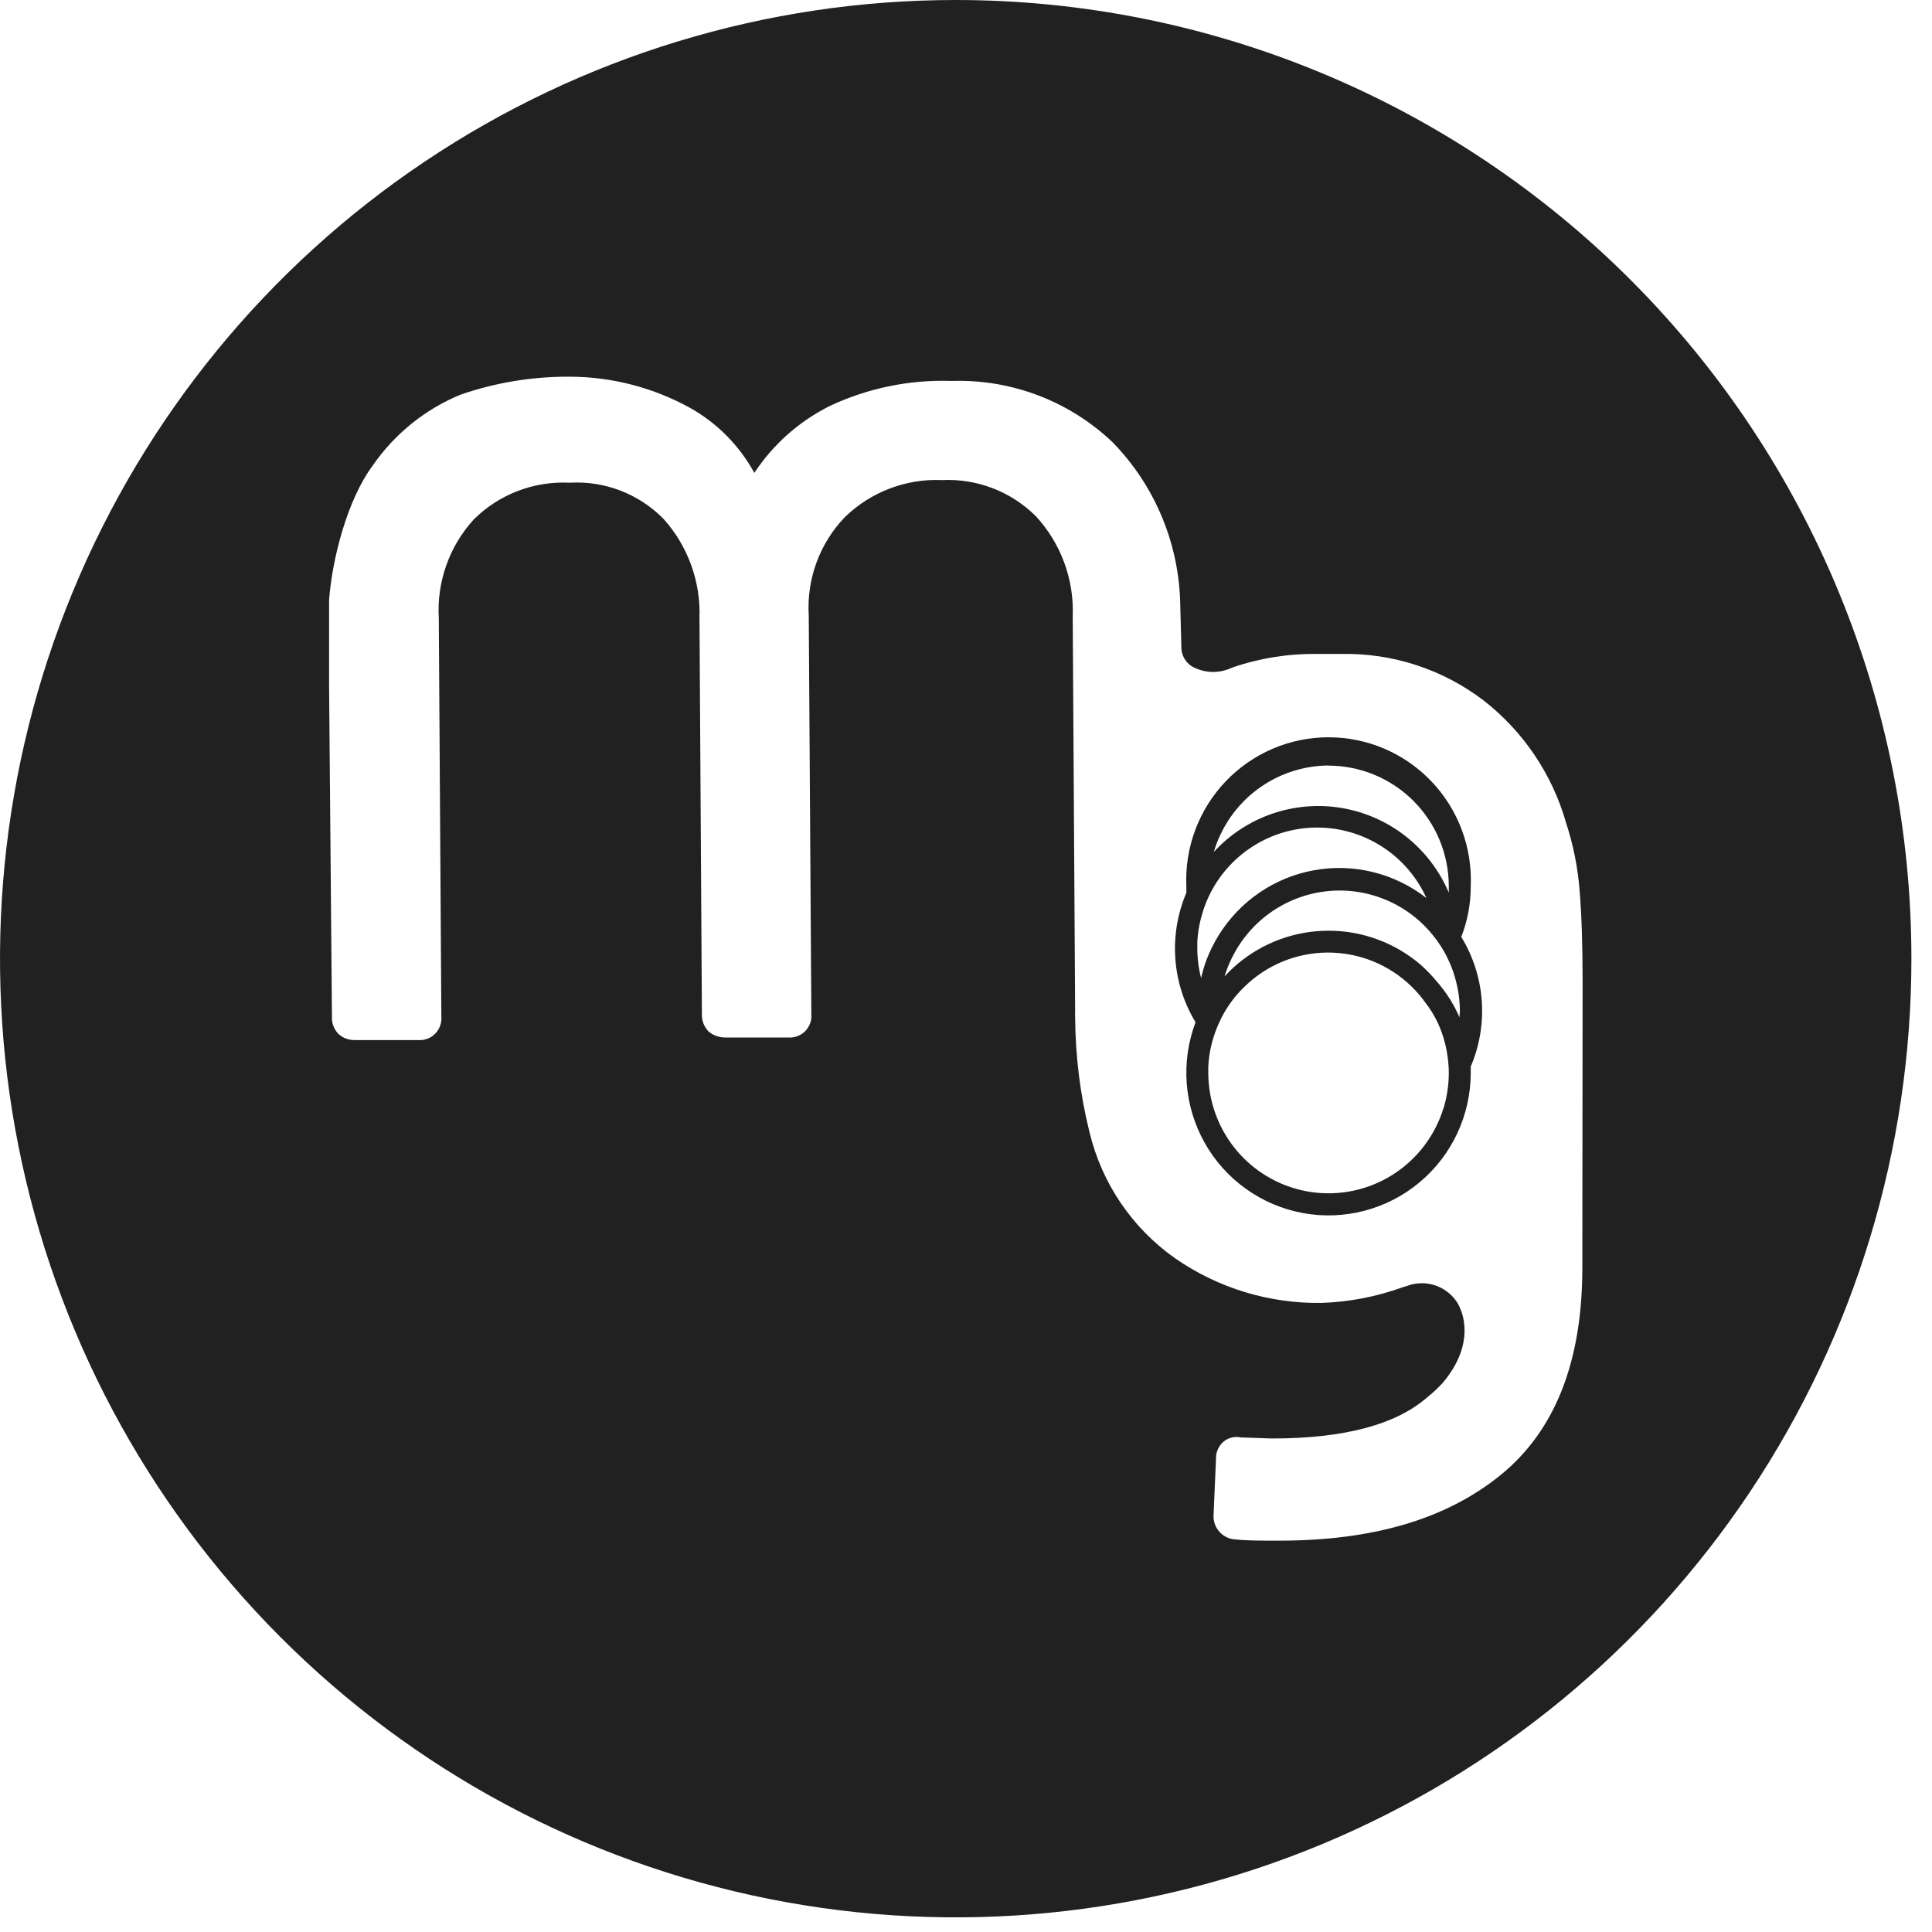 <svg width="59" height="59" viewBox="0 0 59 59" fill="none" xmlns="http://www.w3.org/2000/svg">
<path d="M29.186 0C23.413 0 17.771 1.717 12.971 4.934C8.171 8.151 4.431 12.723 2.222 18.073C0.013 23.422 -0.565 29.309 0.561 34.988C1.687 40.667 4.467 45.884 8.548 49.978C12.63 54.073 17.83 56.861 23.492 57.991C29.153 59.12 35.022 58.541 40.355 56.325C45.688 54.109 50.246 50.356 53.453 45.542C56.66 40.727 58.371 35.067 58.371 29.277C58.371 21.512 55.297 14.065 49.823 8.575C44.35 3.084 36.926 0 29.186 0V0ZM48.322 38.715C48.322 41.573 47.495 43.693 45.819 45.05C44.145 46.406 41.903 47.049 39.058 47.049C38.495 47.049 38.053 47.049 37.738 47.012C37.645 47.009 37.552 46.987 37.467 46.947C37.382 46.908 37.305 46.852 37.242 46.782C37.179 46.712 37.13 46.631 37.099 46.542C37.068 46.453 37.054 46.359 37.06 46.265L37.135 44.547C37.131 44.449 37.15 44.35 37.191 44.26C37.231 44.169 37.291 44.089 37.366 44.025C37.437 43.965 37.52 43.923 37.61 43.901C37.699 43.878 37.793 43.877 37.883 43.896L38.847 43.929C41.03 43.929 42.631 43.514 43.599 42.66C43.758 42.533 43.907 42.395 44.045 42.245C44.906 41.245 44.823 40.291 44.488 39.756C44.324 39.513 44.083 39.334 43.804 39.246C43.526 39.159 43.226 39.169 42.953 39.275L42.796 39.324C42.009 39.605 41.183 39.762 40.348 39.789C38.759 39.811 37.202 39.337 35.894 38.432C34.581 37.511 33.648 36.141 33.272 34.578C32.987 33.429 32.84 32.249 32.833 31.065C32.828 31.014 32.828 30.962 32.833 30.911L32.759 18.822C32.781 18.263 32.694 17.706 32.5 17.181C32.307 16.656 32.013 16.175 31.634 15.765C31.259 15.391 30.811 15.1 30.317 14.91C29.823 14.72 29.296 14.635 28.768 14.661C28.223 14.637 27.679 14.725 27.17 14.919C26.66 15.113 26.195 15.409 25.803 15.79C25.421 16.186 25.125 16.659 24.935 17.177C24.745 17.695 24.664 18.247 24.698 18.797L24.777 30.965C24.786 31.061 24.774 31.157 24.741 31.248C24.709 31.338 24.657 31.421 24.59 31.489C24.523 31.557 24.441 31.61 24.351 31.643C24.261 31.677 24.165 31.69 24.07 31.683H22.155C21.964 31.687 21.779 31.62 21.634 31.496C21.568 31.426 21.517 31.344 21.482 31.255C21.448 31.165 21.432 31.069 21.435 30.973L21.361 18.88C21.403 17.761 21.006 16.669 20.257 15.839C19.887 15.466 19.443 15.174 18.953 14.985C18.464 14.795 17.94 14.712 17.416 14.74H17.378C16.842 14.716 16.306 14.803 15.805 14.996C15.304 15.19 14.848 15.485 14.467 15.864C14.098 16.269 13.813 16.743 13.63 17.26C13.447 17.776 13.368 18.325 13.4 18.872L13.478 31.04C13.487 31.136 13.475 31.232 13.442 31.323C13.41 31.414 13.358 31.496 13.291 31.565C13.224 31.634 13.143 31.687 13.053 31.721C12.963 31.755 12.867 31.769 12.771 31.762H10.852C10.757 31.766 10.662 31.751 10.572 31.718C10.483 31.686 10.401 31.636 10.331 31.571C10.265 31.501 10.214 31.419 10.18 31.329C10.147 31.239 10.132 31.144 10.137 31.048L10.05 20.979V18.316C10.145 17.071 10.6 15.271 11.382 14.217C12.047 13.255 12.974 12.504 14.053 12.056C15.133 11.681 16.269 11.495 17.411 11.504H17.449C18.71 11.515 19.948 11.839 21.055 12.446C21.89 12.909 22.577 13.601 23.036 14.441C23.614 13.565 24.413 12.858 25.352 12.392C26.504 11.853 27.766 11.593 29.037 11.633H29.091C29.987 11.607 30.881 11.759 31.719 12.08C32.557 12.401 33.324 12.885 33.975 13.504C35.275 14.835 36.016 16.618 36.043 18.482L36.076 19.727C36.07 19.848 36.096 19.969 36.151 20.078C36.206 20.186 36.288 20.278 36.39 20.345C36.578 20.452 36.789 20.512 37.005 20.519C37.221 20.526 37.436 20.48 37.631 20.386C38.465 20.099 39.342 19.959 40.224 19.971H40.935C42.513 19.933 44.056 20.435 45.311 21.394C46.523 22.339 47.404 23.647 47.825 25.128C48.046 25.8 48.185 26.497 48.239 27.202C48.301 27.945 48.33 28.862 48.33 29.969L48.322 38.715Z" fill="#212121"/>
<path d="M44.62 28.625C44.815 28.128 44.915 27.599 44.914 27.065C44.939 26.477 44.846 25.89 44.639 25.339C44.433 24.788 44.117 24.285 43.711 23.86C43.305 23.435 42.818 23.096 42.278 22.865C41.739 22.634 41.158 22.515 40.571 22.515C39.984 22.515 39.404 22.634 38.864 22.865C38.325 23.096 37.837 23.435 37.431 23.86C37.026 24.285 36.71 24.788 36.503 25.339C36.297 25.89 36.203 26.477 36.229 27.065C36.229 27.132 36.229 27.198 36.229 27.265C35.959 27.898 35.844 28.588 35.893 29.275C35.941 29.963 36.153 30.629 36.51 31.218C36.285 31.815 36.193 32.453 36.241 33.09C36.289 33.725 36.476 34.343 36.788 34.899C37.1 35.455 37.531 35.935 38.048 36.305C38.566 36.676 39.158 36.928 39.783 37.044C40.408 37.16 41.052 37.136 41.667 36.975C42.282 36.814 42.855 36.52 43.344 36.112C43.834 35.705 44.228 35.195 44.499 34.618C44.77 34.041 44.912 33.412 44.914 32.774C44.914 32.703 44.914 32.637 44.914 32.571C45.184 31.936 45.3 31.247 45.25 30.559C45.2 29.871 44.987 29.205 44.628 28.617L44.62 28.625ZM40.571 23.381C41.544 23.383 42.477 23.77 43.166 24.46C43.854 25.15 44.242 26.085 44.244 27.061C44.244 27.128 44.244 27.194 44.244 27.26C43.96 26.592 43.514 26.005 42.947 25.554C42.379 25.103 41.708 24.802 40.994 24.678C40.28 24.554 39.547 24.612 38.861 24.846C38.176 25.079 37.559 25.482 37.068 26.016C37.293 25.257 37.755 24.591 38.385 24.116C39.016 23.641 39.782 23.382 40.571 23.377V23.381ZM36.68 29.87C36.603 29.572 36.564 29.265 36.564 28.957C36.564 28.891 36.564 28.824 36.564 28.758C36.591 28.284 36.708 27.82 36.907 27.389C37.204 26.753 37.676 26.215 38.268 25.84C38.86 25.465 39.546 25.268 40.246 25.272C40.946 25.276 41.63 25.481 42.218 25.863C42.806 26.244 43.272 26.787 43.561 27.426C43.082 27.051 42.529 26.781 41.938 26.634C41.347 26.487 40.732 26.467 40.133 26.575C39.534 26.682 38.965 26.915 38.462 27.259C37.958 27.602 37.533 28.048 37.213 28.567C37.068 28.802 36.944 29.051 36.845 29.31C36.777 29.492 36.722 29.68 36.68 29.87V29.87ZM44.087 33.823C43.832 34.668 43.284 35.393 42.542 35.866C41.8 36.34 40.913 36.53 40.042 36.403C39.172 36.276 38.376 35.84 37.799 35.174C37.222 34.508 36.903 33.656 36.899 32.774C36.899 32.703 36.899 32.637 36.899 32.571C36.923 32.097 37.04 31.634 37.242 31.206C37.25 31.184 37.26 31.163 37.271 31.143C37.402 30.872 37.568 30.618 37.763 30.388C37.911 30.217 38.073 30.059 38.247 29.915C38.99 29.307 39.941 29.016 40.895 29.105C41.85 29.193 42.731 29.654 43.35 30.388C43.406 30.453 43.459 30.521 43.508 30.592C43.671 30.799 43.81 31.024 43.921 31.264C44.087 31.634 44.19 32.029 44.227 32.434C44.239 32.547 44.245 32.66 44.244 32.774C44.243 33.132 44.19 33.489 44.087 33.832V33.823ZM44.571 31.065C44.487 30.878 44.392 30.696 44.285 30.521C44.151 30.308 43.999 30.106 43.83 29.92L43.781 29.861C43.652 29.714 43.514 29.576 43.367 29.447C42.586 28.785 41.596 28.422 40.573 28.422C39.551 28.422 38.561 28.785 37.78 29.447C37.645 29.564 37.516 29.688 37.395 29.82C37.454 29.623 37.53 29.431 37.623 29.247C37.901 28.681 38.32 28.196 38.839 27.839C39.359 27.482 39.961 27.265 40.588 27.21C41.215 27.154 41.846 27.262 42.42 27.522C42.993 27.782 43.491 28.187 43.863 28.696C43.877 28.709 43.888 28.724 43.896 28.741C44.038 28.937 44.158 29.147 44.256 29.368C44.344 29.56 44.413 29.76 44.463 29.965C44.541 30.262 44.581 30.567 44.583 30.874C44.579 30.94 44.571 31.006 44.571 31.073V31.065Z" fill="#212121"/>
</svg>
